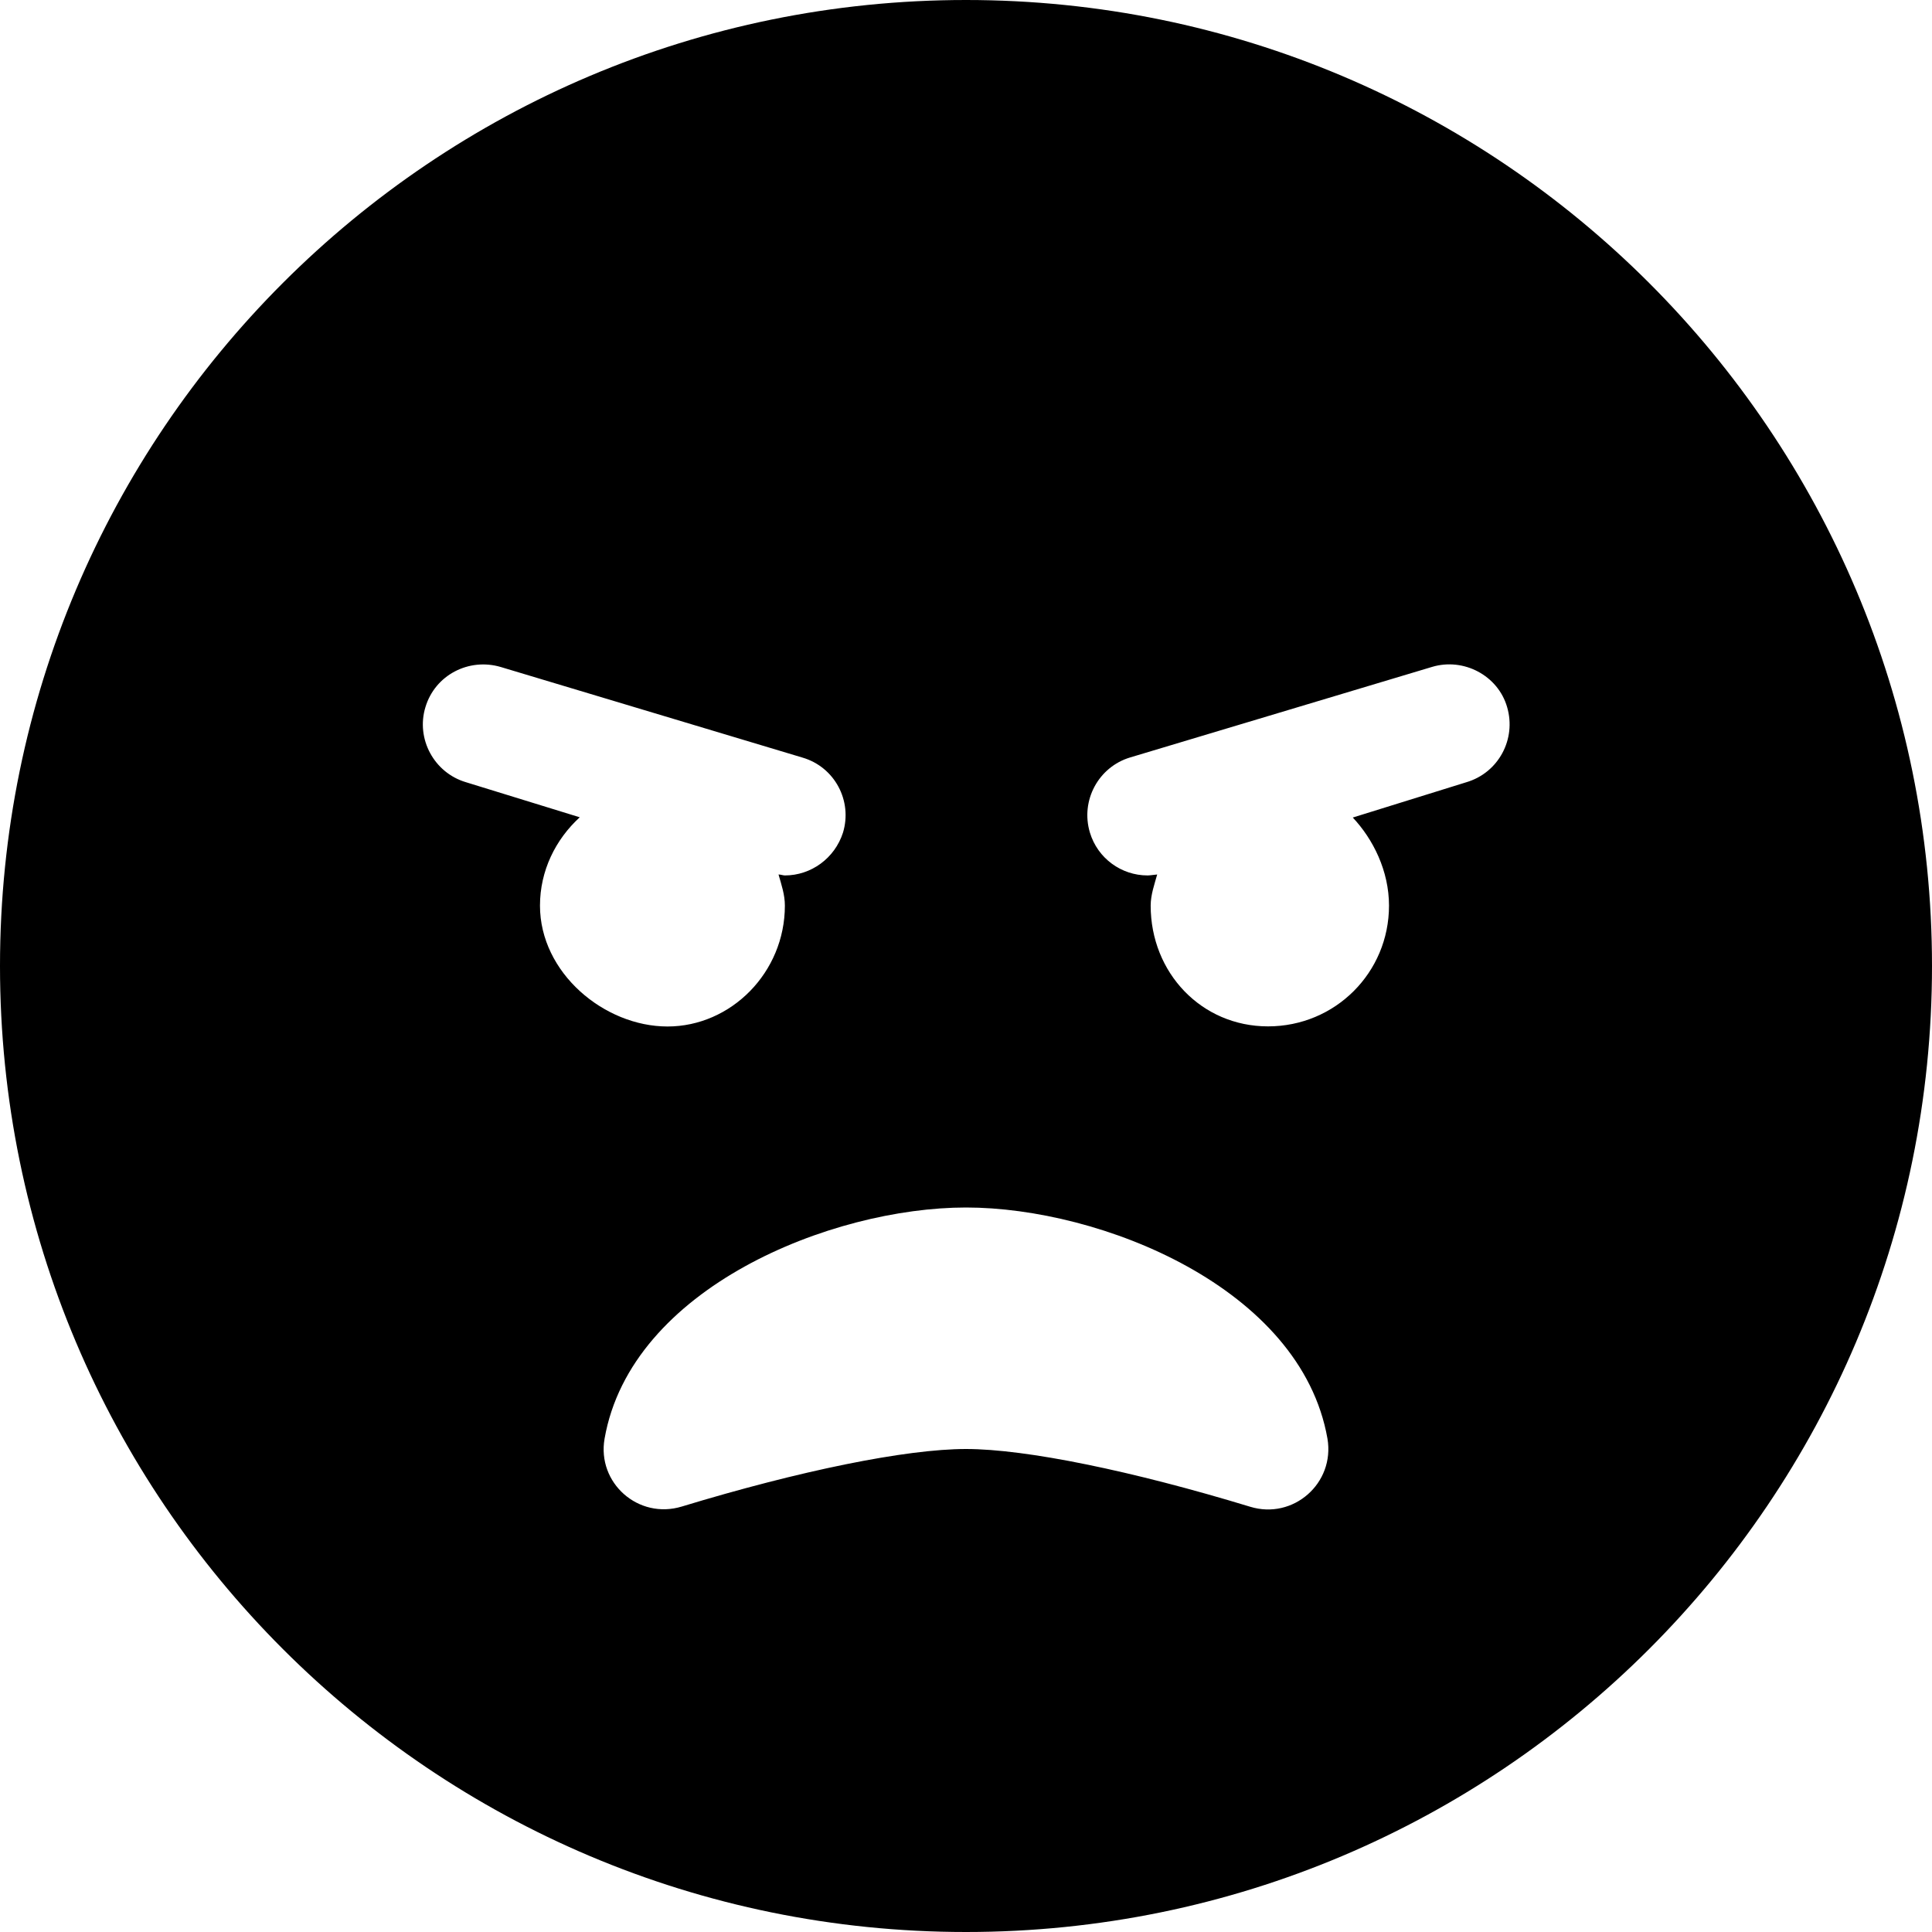 <svg xmlns="http://www.w3.org/2000/svg" viewBox="0 0 512 512"><!--! Font Awesome Pro 6.0.0-beta1 by @fontawesome - https://fontawesome.com License - https://fontawesome.com/license (Commercial License) --><path d="M256 0C114.6 0 0 114.6 0 256s114.6 256 256 256s256-114.6 256-256S397.4 0 256 0zM143.1 240c0-9.25 4.117-17.53 10.54-23.41L123.5 207.3c-8.477-2.5-13.31-11.51-10.76-19.89c2.543-8.5 11.48-13.15 19.96-10.65l79.94 24c8.598 2.5 13.31 11.51 10.76 19.89C221.2 227.5 214.9 232 208 232c-.484 0-1.078-.25-1.684-.25C207.1 234.5 208 237.1 208 240c0 17.75-14.32 32.03-31.1 32.03S143.1 257.8 143.1 240zM388.6 207.3l-30.1 9.355C363.9 222.4 368.1 230.8 368.1 240c0 17.75-14.26 32-32.06 32c-17.68 0-31.1-14.25-31.1-32c0-2.875 .999-5.625 1.725-8.25C305.2 231.9 304.7 232 304.1 232c-6.902 0-13.21-4.508-15.27-11.38c-2.543-8.5 2.316-17.39 10.67-19.89l80.03-24c8.355-2.5 17.45 2.277 19.87 10.65C401.9 195.9 397.1 204.8 388.6 207.3zM331.3 399.3C300.1 389.8 271.9 384 256 384s-44.08 5.75-75.32 15.25c-11.5 3.5-22.52-6.25-20.46-18C167.2 341.3 220.3 320 256 320s88.76 21.25 95.79 61.25C353.8 393.1 342.7 402.8 331.3 399.3z"/></svg>